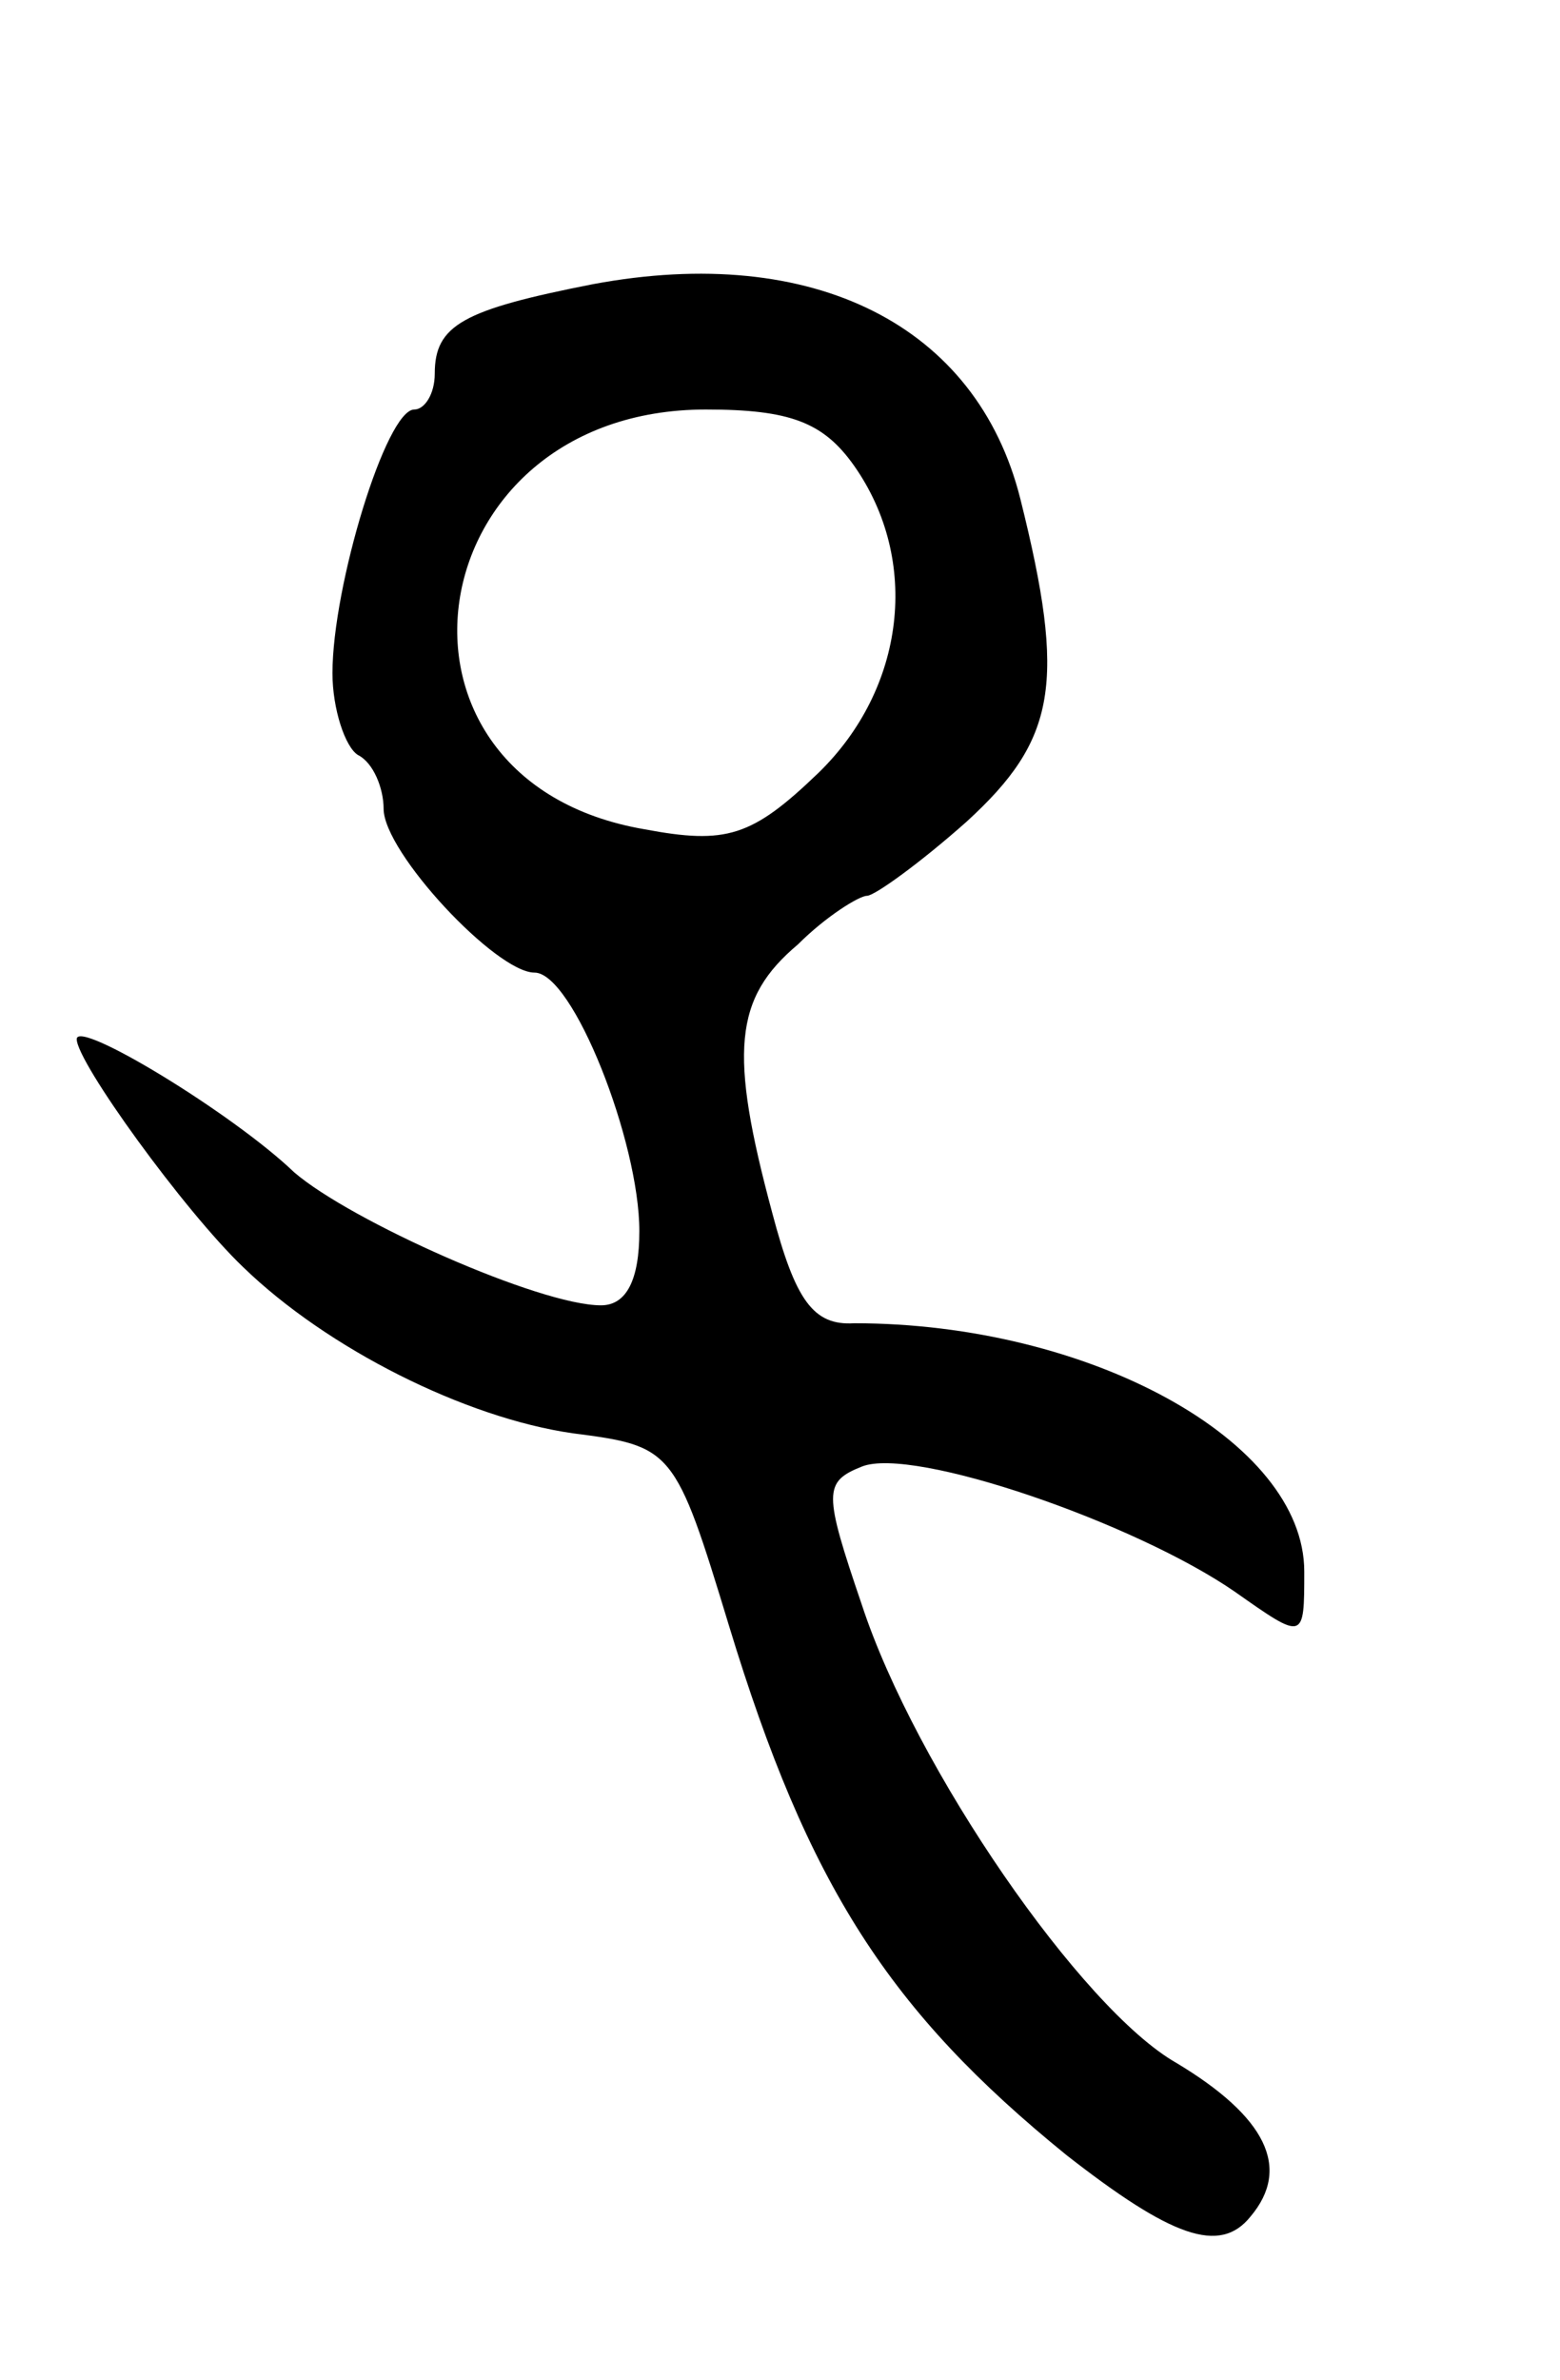 <svg version="1.0" xmlns="http://www.w3.org/2000/svg"
 width="61pt" height="93pt" viewBox="0 0 61 93"
 preserveAspectRatio="xMidYMid meet">
<g transform="translate(0,93) scale(0.1,-0.1)"
fill="#000000" stroke="none">
<path d="M232 819 c-51 -10 -62 -16 -62 -35 0 -8 -4 -14 -8 -14 -11 0 -32 -69
-32 -103 0 -14 5 -29 10 -32 6 -3 10 -13 10 -21 0 -17 44 -64 59 -64 15 0 41
-66 41 -101 0 -19 -5 -29 -15 -29 -24 0 -98 33 -120 52 -24 23 -85 60 -85 52
0 -9 42 -67 65 -89 33 -32 87 -59 129 -65 39 -5 40 -6 61 -75 31 -102 63 -151
132 -207 41 -32 60 -39 72 -24 16 19 6 39 -29 60 -37 21 -102 115 -123 179
-15 44 -15 48 0 54 20 8 107 -22 146 -49 27 -19 27 -19 27 8 0 51 -84 97 -176
97 -16 -1 -23 9 -32 43 -17 63 -15 84 10 105 11 11 24 19 27 19 3 0 21 13 39
29 35 32 39 54 21 126 -17 68 -81 100 -167 84z m102 -71 c26 -37 20 -87 -14
-120 -26 -25 -36 -28 -68 -22 -111 19 -90 164 24 164 33 0 46 -5 58 -22z"/>
</g>
</svg>
